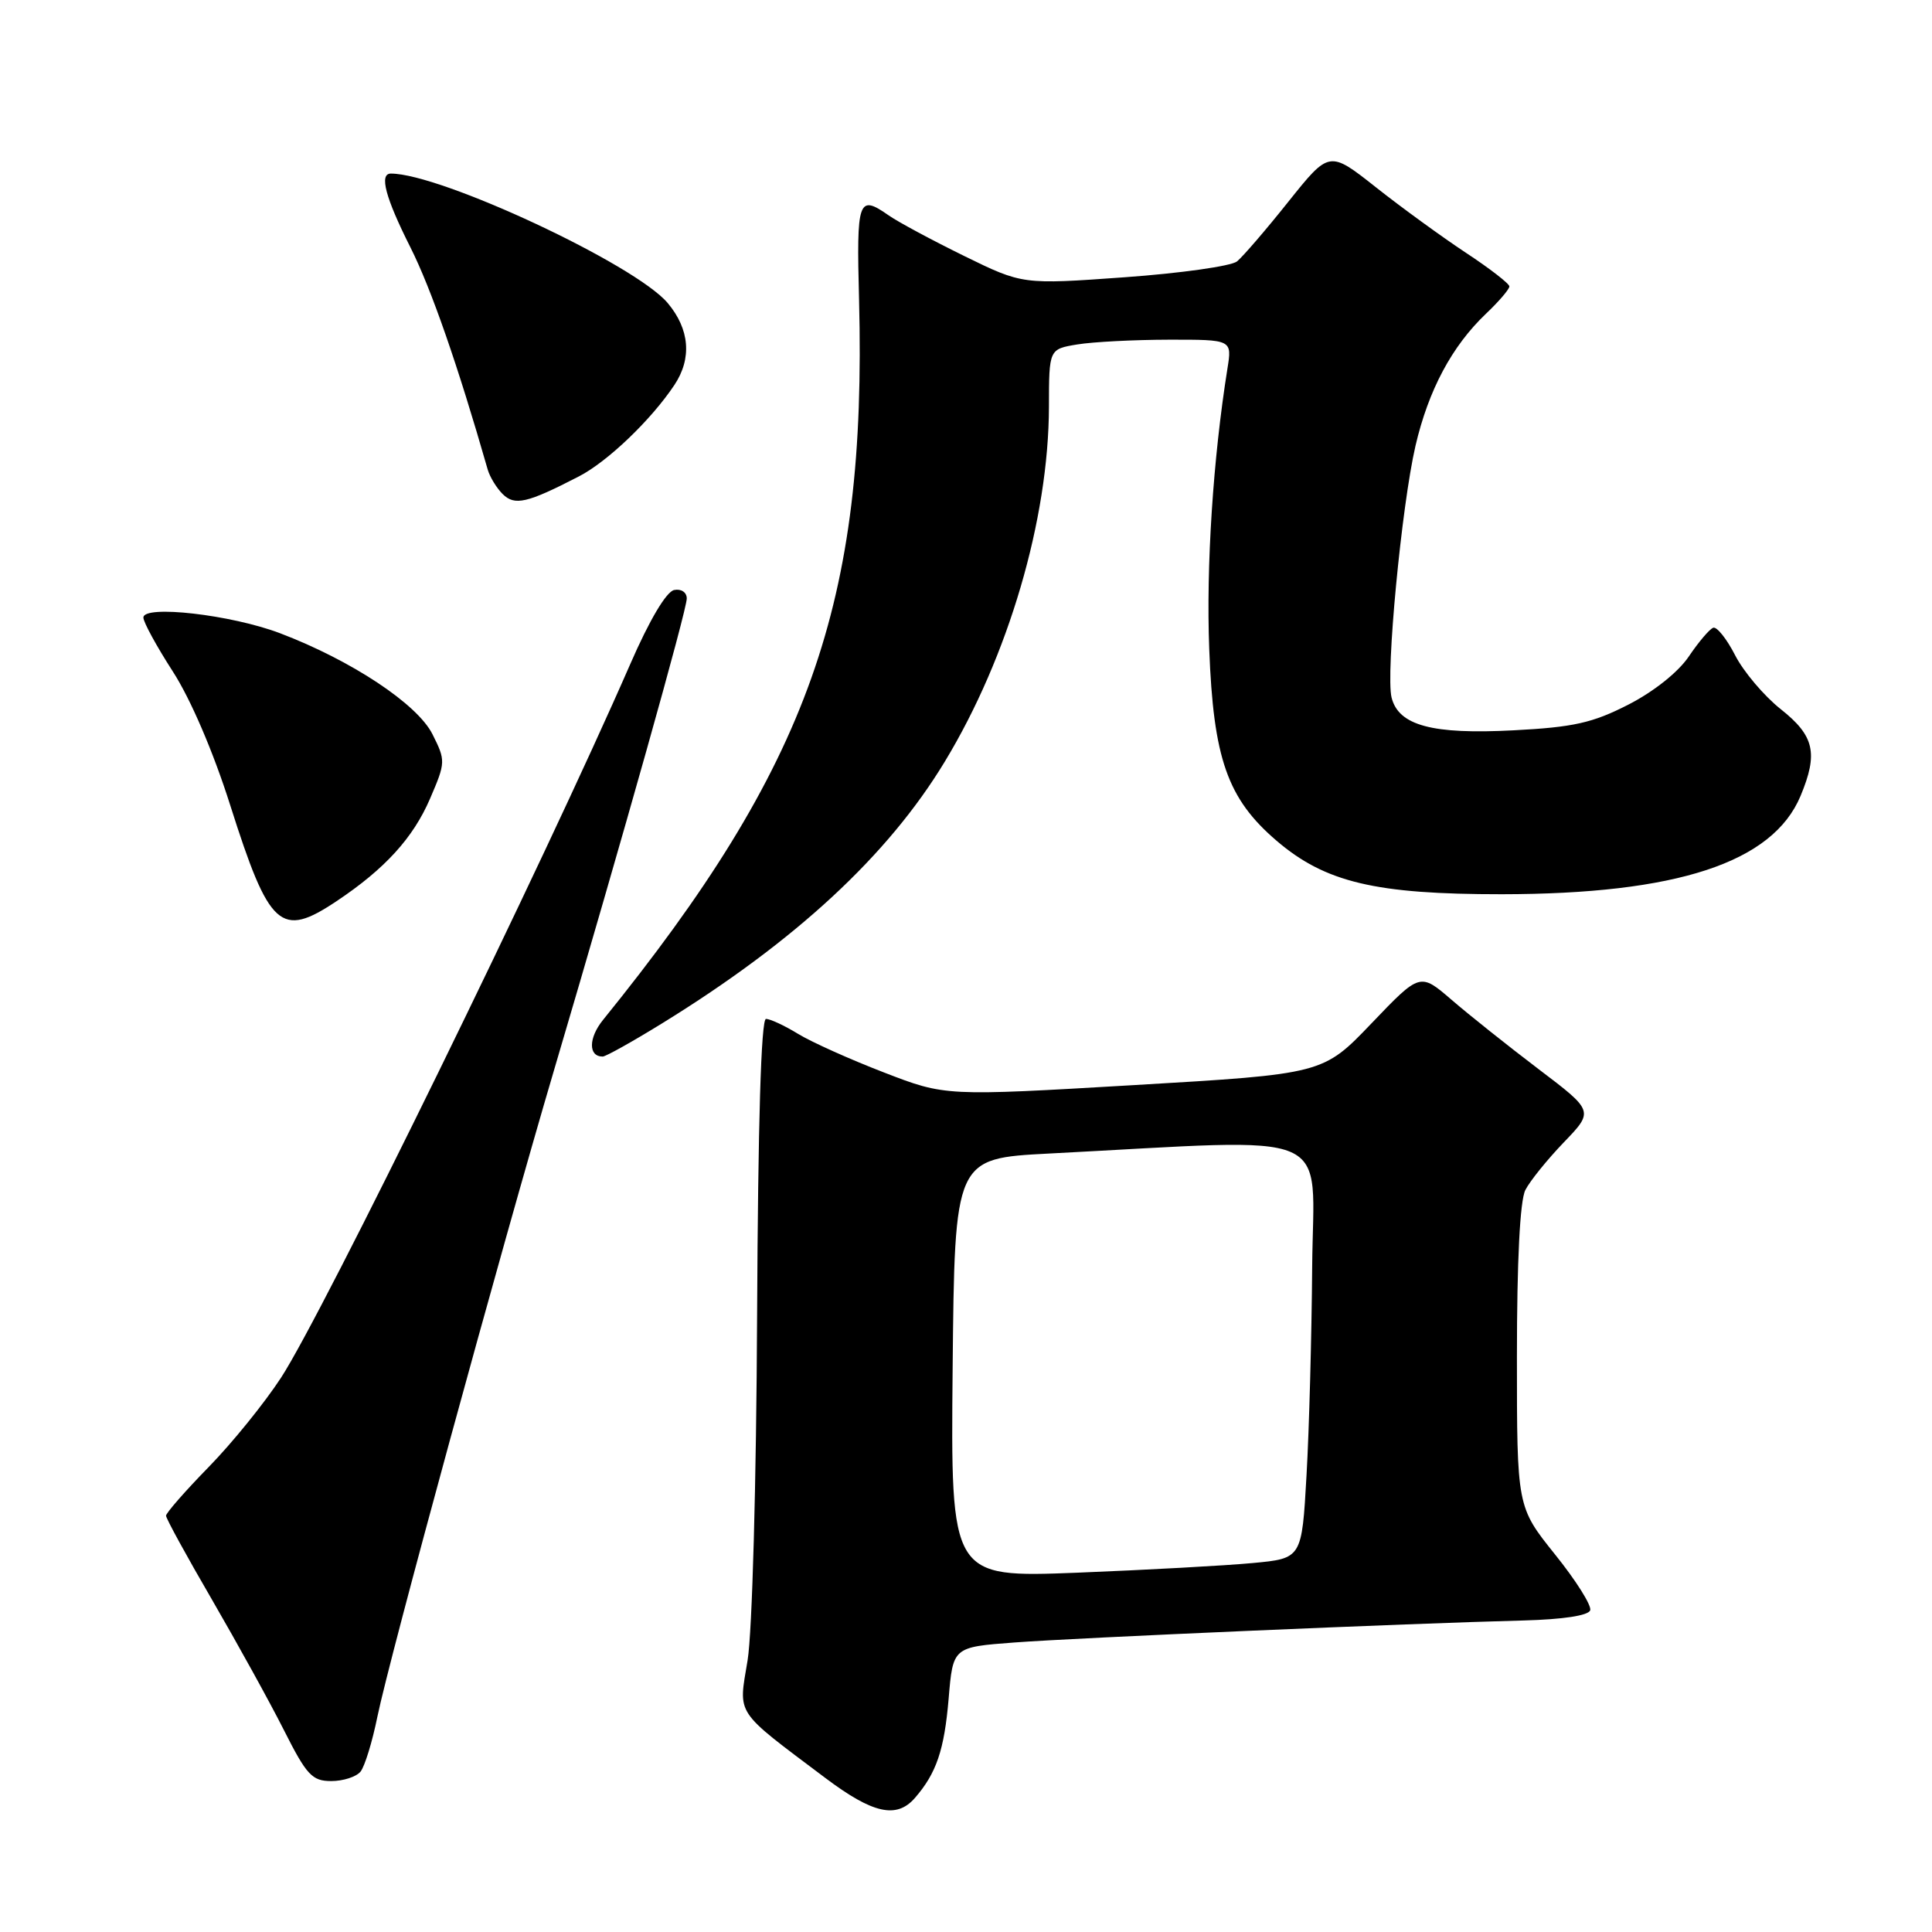 <?xml version="1.0" encoding="UTF-8" standalone="no"?>
<!DOCTYPE svg PUBLIC "-//W3C//DTD SVG 1.1//EN" "http://www.w3.org/Graphics/SVG/1.1/DTD/svg11.dtd" >
<svg xmlns="http://www.w3.org/2000/svg" xmlns:xlink="http://www.w3.org/1999/xlink" version="1.1" viewBox="0 0 256 256">
 <g >
 <path fill="currentColor"
d=" M 121.22 238.25 C 124.08 234.96 125.12 231.90 125.70 225.08 C 126.27 218.25 126.27 218.25 134.38 217.64 C 142.70 217.01 186.83 215.10 201.92 214.72 C 207.11 214.58 210.48 214.07 210.71 213.37 C 210.92 212.75 208.82 209.41 206.04 205.96 C 201.00 199.67 201.00 199.67 201.00 179.77 C 201.00 167.09 201.40 159.08 202.12 157.68 C 202.73 156.48 205.03 153.64 207.22 151.36 C 211.20 147.22 211.20 147.22 203.85 141.65 C 199.81 138.58 194.62 134.45 192.33 132.47 C 188.16 128.88 188.16 128.88 181.74 135.59 C 175.31 142.31 175.31 142.31 150.29 143.78 C 125.26 145.25 125.26 145.25 117.14 142.11 C 112.67 140.39 107.55 138.09 105.76 137.00 C 103.97 135.90 102.05 135.01 101.50 135.01 C 100.85 135.00 100.44 148.87 100.32 174.25 C 100.22 196.57 99.67 216.30 99.06 220.00 C 97.84 227.40 97.22 226.45 109.36 235.59 C 115.65 240.32 118.79 241.03 121.22 238.25 Z  M 47.77 234.75 C 48.33 234.06 49.33 230.80 50.00 227.50 C 51.59 219.71 66.29 165.90 73.50 141.50 C 82.53 110.95 91.00 80.86 91.00 79.30 C 91.00 78.49 90.27 77.99 89.33 78.18 C 88.30 78.38 86.06 82.14 83.51 88.00 C 72.01 114.34 42.84 173.96 37.24 182.55 C 35.07 185.88 30.76 191.21 27.65 194.39 C 24.54 197.57 22.00 200.48 22.00 200.84 C 22.00 201.21 24.75 206.23 28.11 212.00 C 31.46 217.78 35.75 225.54 37.62 229.25 C 40.63 235.22 41.36 236.00 43.89 236.00 C 45.47 236.00 47.21 235.44 47.77 234.75 Z  M 87.78 135.57 C 105.42 124.69 117.66 113.36 125.19 100.92 C 133.62 87.01 138.96 68.80 138.99 53.88 C 139.00 46.26 139.00 46.26 142.75 45.64 C 144.81 45.30 150.27 45.02 154.88 45.01 C 163.26 45.00 163.26 45.00 162.64 48.85 C 160.74 60.76 159.81 74.98 160.23 86.00 C 160.78 100.51 162.64 105.83 169.15 111.40 C 175.60 116.92 182.25 118.50 199.00 118.49 C 222.20 118.47 234.89 114.30 238.58 105.47 C 240.94 99.81 240.42 97.50 235.96 93.97 C 233.74 92.21 231.02 88.99 229.91 86.82 C 228.80 84.65 227.49 83.01 227.01 83.18 C 226.52 83.36 225.07 85.07 223.78 86.98 C 222.39 89.05 219.14 91.64 215.76 93.37 C 211.03 95.79 208.50 96.36 200.57 96.77 C 189.79 97.34 185.32 96.14 184.39 92.43 C 183.60 89.27 185.71 67.07 187.56 59.07 C 189.28 51.69 192.38 45.87 196.91 41.56 C 198.61 39.95 200.00 38.32 200.00 37.95 C 200.00 37.59 197.41 35.58 194.25 33.50 C 191.09 31.41 185.72 27.51 182.32 24.82 C 176.14 19.94 176.14 19.94 170.72 26.72 C 167.75 30.45 164.68 34.01 163.91 34.64 C 163.13 35.26 156.43 36.21 149.00 36.74 C 135.50 37.71 135.50 37.71 127.74 33.91 C 123.47 31.81 118.98 29.40 117.77 28.55 C 113.72 25.72 113.48 26.39 113.83 39.75 C 114.86 79.94 107.23 101.39 79.90 135.15 C 77.97 137.54 77.94 140.00 79.86 140.00 C 80.26 140.00 83.83 138.01 87.78 135.57 Z  M 44.61 119.40 C 51.01 115.13 54.75 111.02 56.99 105.81 C 59.06 101.00 59.06 100.79 57.30 97.28 C 55.29 93.28 46.56 87.50 37.09 83.90 C 30.62 81.45 19.00 80.12 19.00 81.83 C 19.00 82.44 20.75 85.64 22.89 88.96 C 25.25 92.61 28.26 99.61 30.52 106.74 C 35.69 123.01 37.19 124.36 44.61 119.40 Z  M 76.72 63.12 C 80.51 61.16 86.26 55.66 89.35 51.03 C 91.71 47.50 91.39 43.62 88.47 40.15 C 84.17 35.04 58.42 23.00 51.79 23.00 C 50.22 23.00 51.06 26.18 54.38 32.77 C 57.14 38.26 60.66 48.39 64.63 62.24 C 64.91 63.20 65.79 64.65 66.60 65.46 C 68.20 67.05 69.83 66.68 76.72 63.12 Z  M 126.23 181.27 C 126.50 153.50 126.50 153.50 139.00 152.85 C 177.68 150.85 174.02 149.27 173.87 167.87 C 173.80 177.02 173.47 189.45 173.12 195.50 C 172.50 206.50 172.50 206.50 166.00 207.11 C 162.43 207.45 151.96 208.02 142.73 208.39 C 125.97 209.04 125.97 209.04 126.23 181.27 Z "/>
</g>
</svg>